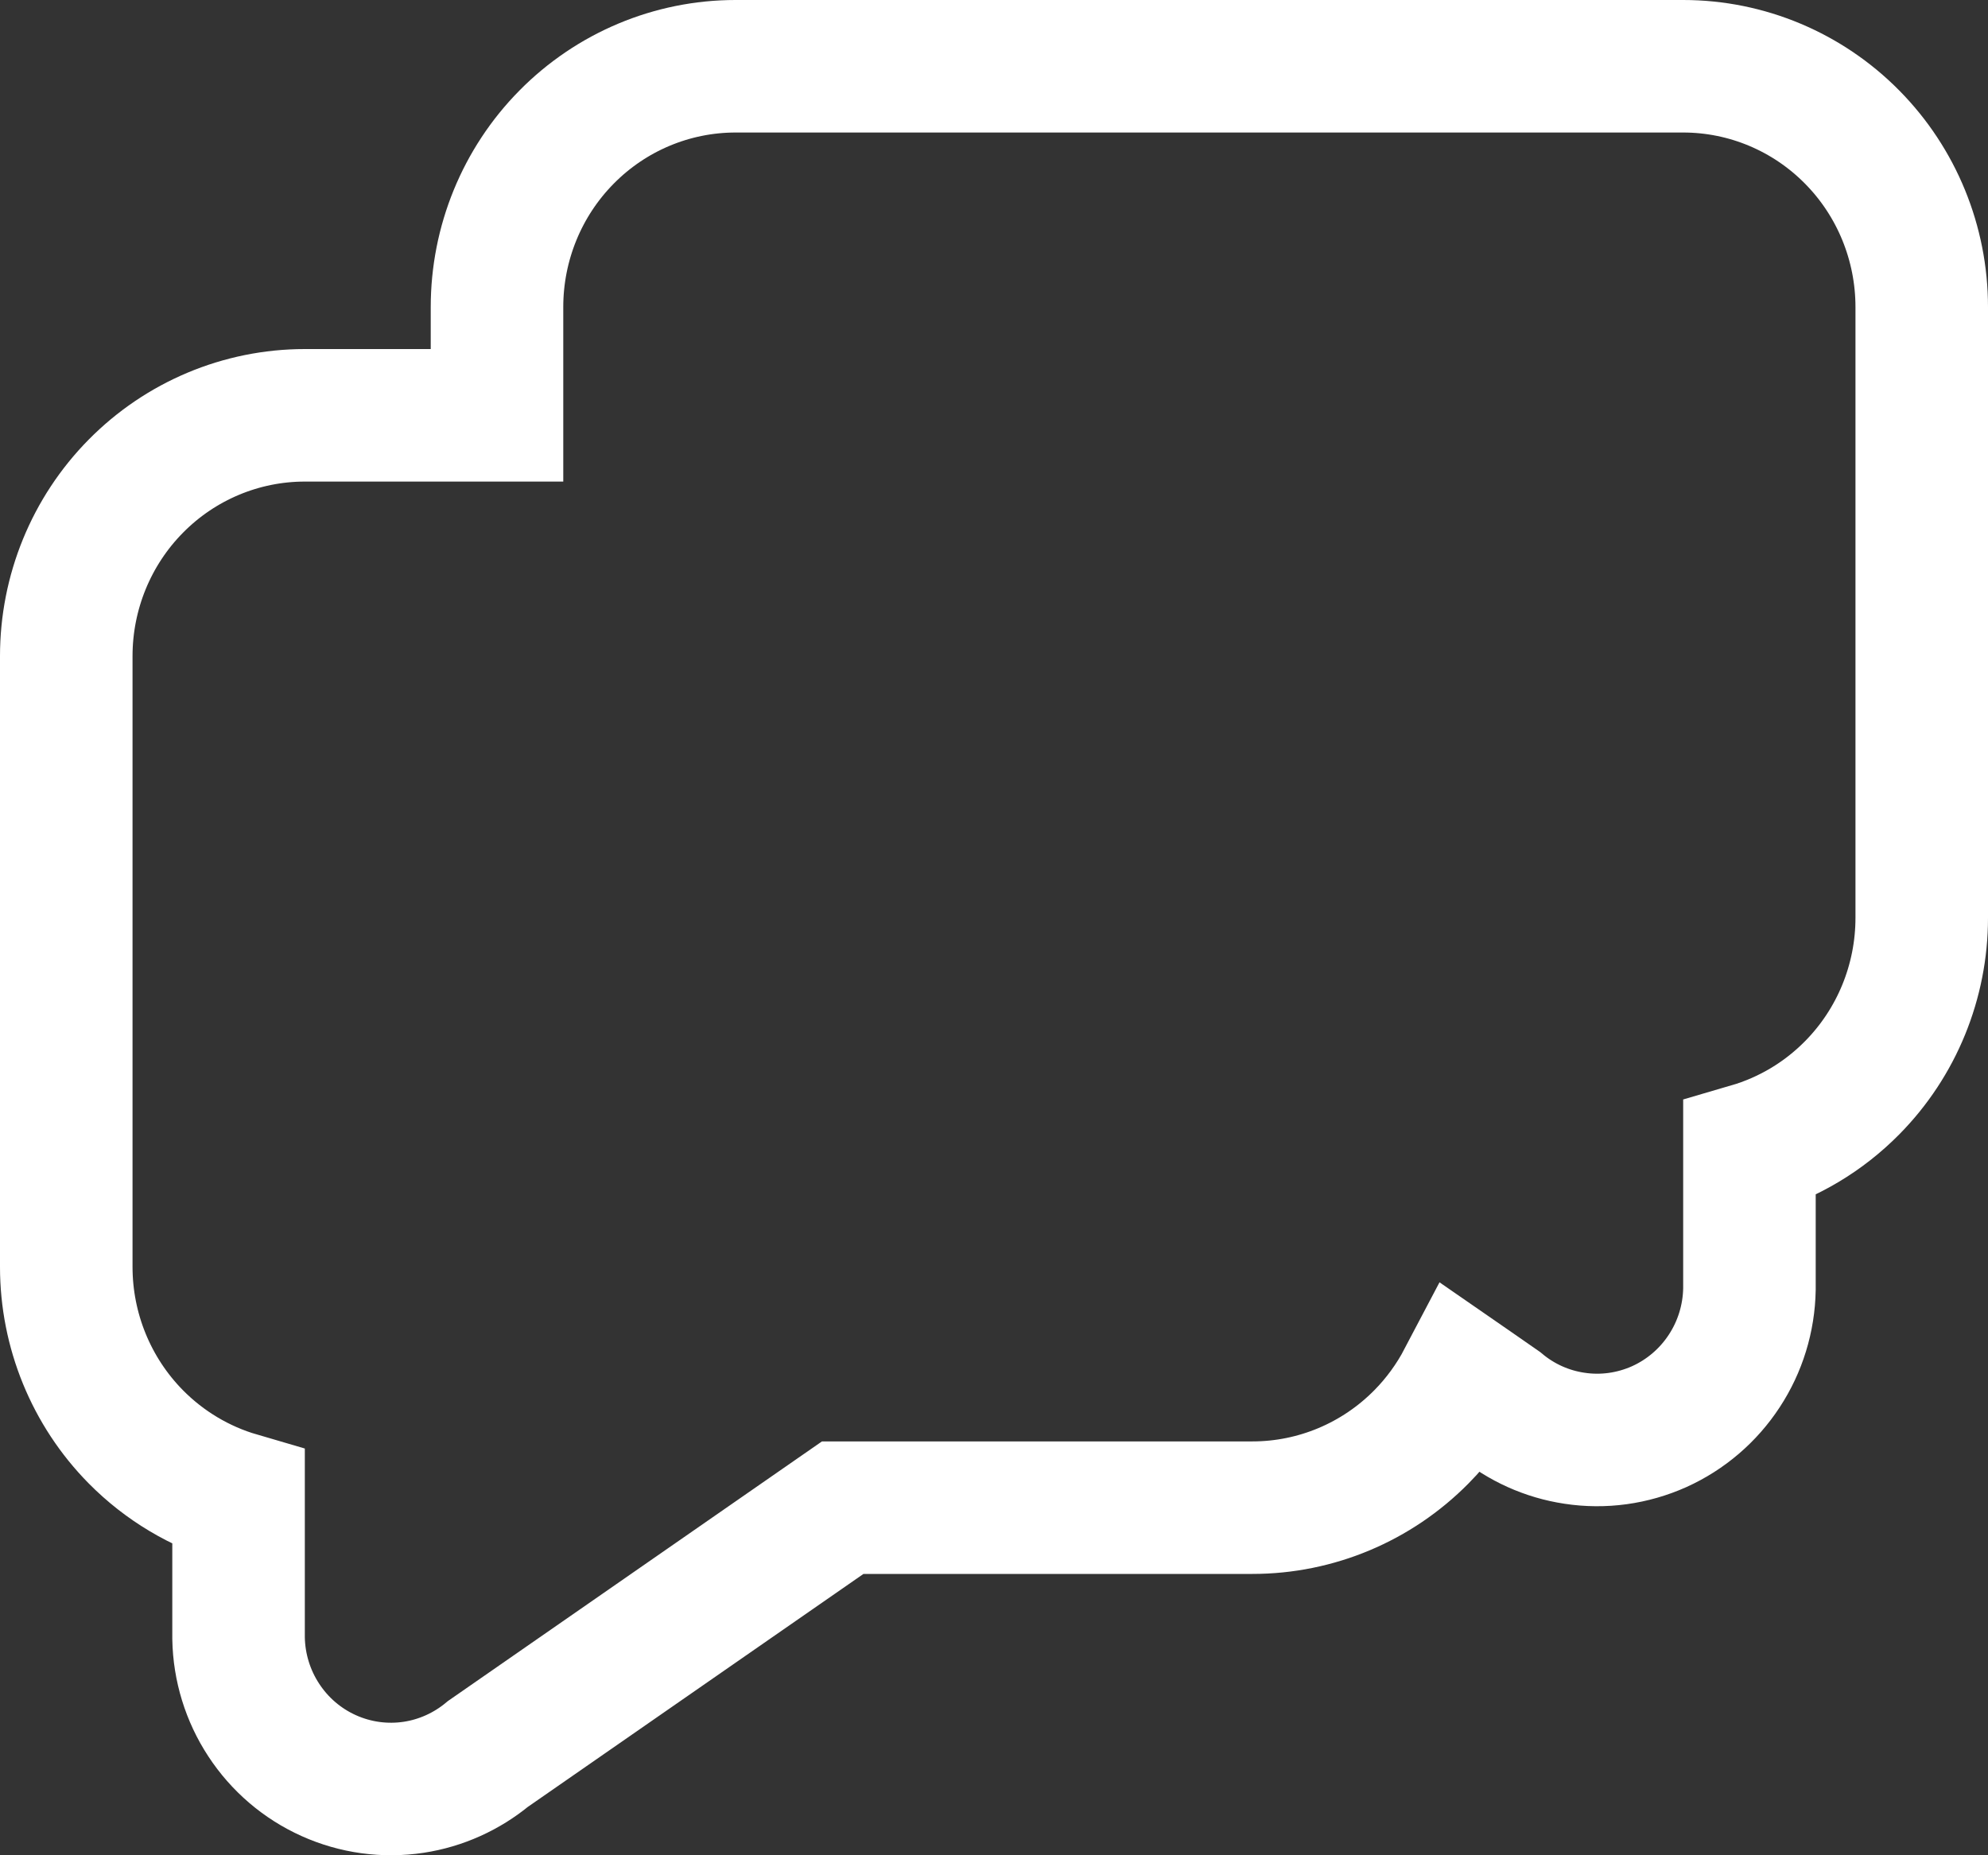 <svg xmlns="http://www.w3.org/2000/svg" width="30" height="28" fill="none" viewBox="0 0 30 28"><rect x="0" y="0" width="30" height="28" fill="#333333" stroke="none"/><path stroke="#fff" stroke-width="2" d="M3.6 24.708V24.717L3.6 24.726C3.608 25.164 3.739 25.592 3.98 25.959C4.22 26.326 4.56 26.618 4.961 26.798C5.363 26.979 5.807 27.04 6.243 26.974C6.656 26.911 7.043 26.736 7.364 26.47L12.717 22.754H18.9C19.859 22.754 20.776 22.368 21.45 21.685C21.705 21.427 21.917 21.134 22.083 20.818L22.229 20.919L22.636 21.202C22.956 21.469 23.344 21.644 23.758 21.706C24.193 21.773 24.637 21.711 25.039 21.531C25.44 21.35 25.78 21.058 26.02 20.691C26.261 20.324 26.392 19.896 26.4 19.458L26.4 19.449V19.44V17.343C26.982 17.173 27.516 16.857 27.95 16.417C28.624 15.735 29 14.812 29 13.852V4.634C29 3.674 28.624 2.751 27.95 2.069C27.276 1.386 26.359 1 25.4 1H11.1C10.141 1 9.224 1.386 8.55 2.069C7.876 2.751 7.5 3.674 7.5 4.634V5.951V6.268H4.6C3.641 6.268 2.724 6.654 2.05 7.337C1.376 8.019 1 8.942 1 9.902V19.12C1 20.079 1.376 21.002 2.05 21.685C2.484 22.124 3.018 22.441 3.6 22.611V24.708Z"/></svg>